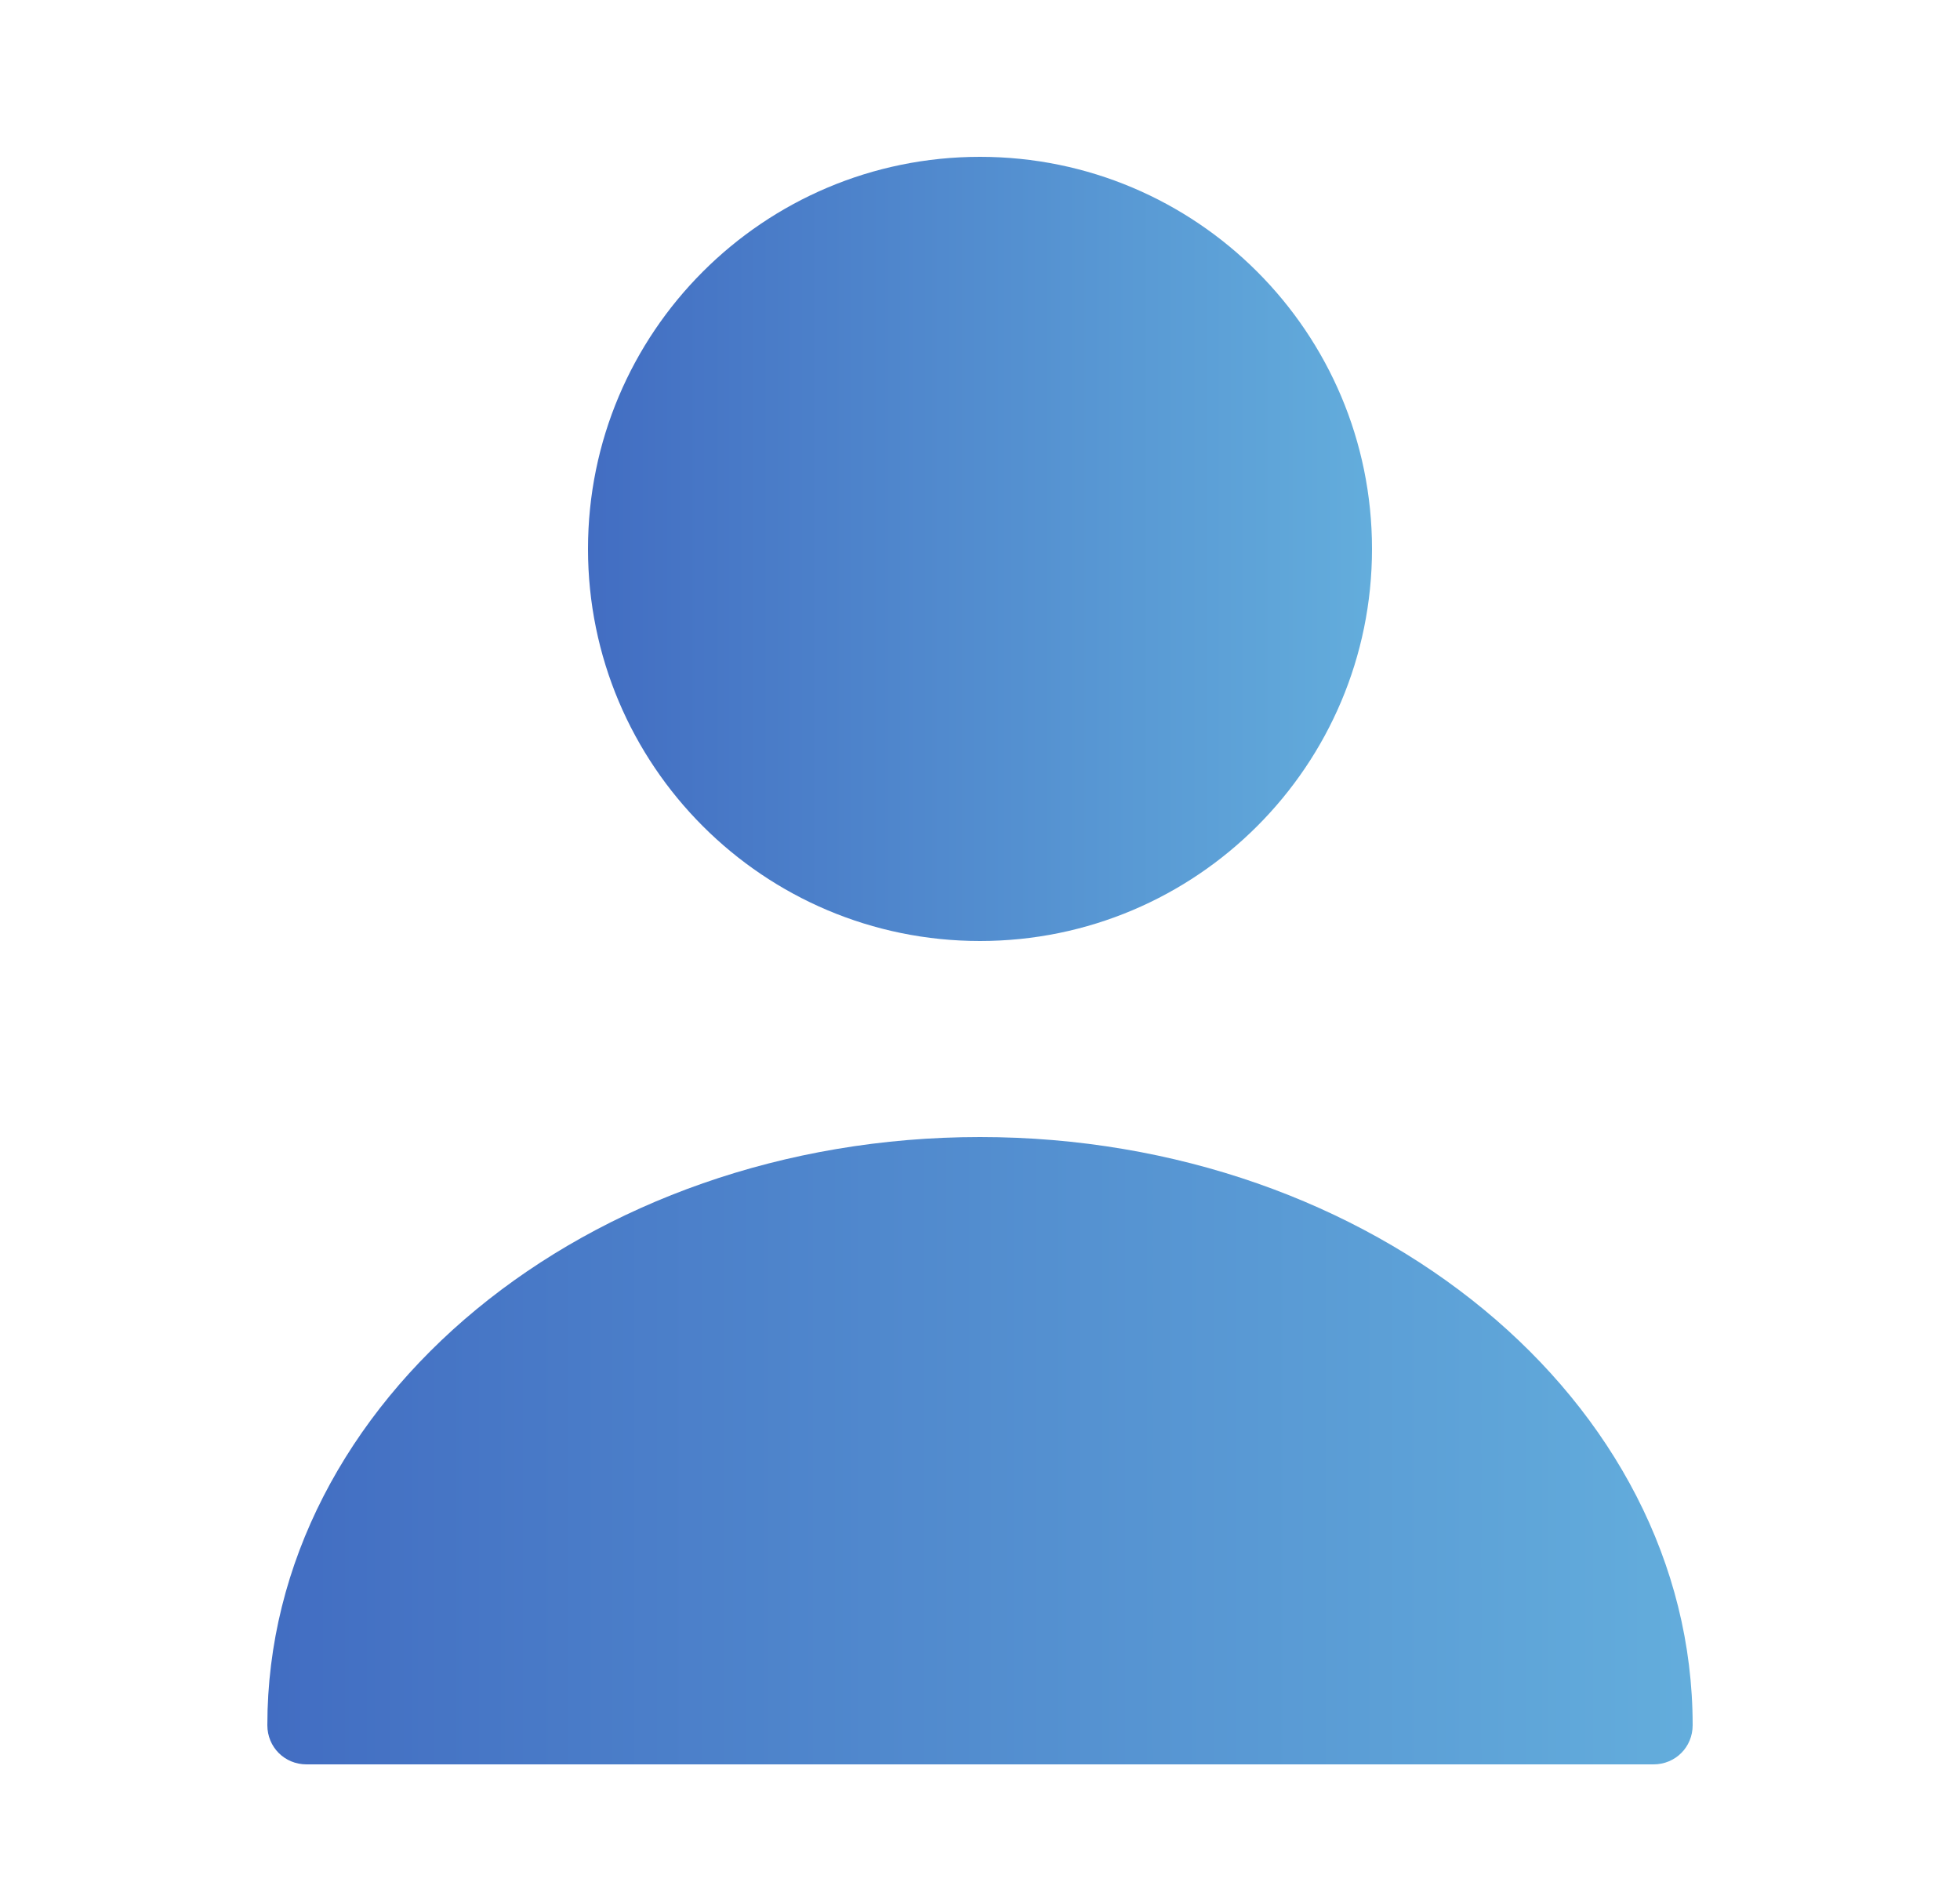 <svg width="25" height="24" viewBox="0 0 25 24" fill="none" xmlns="http://www.w3.org/2000/svg">
<path d="M12.5 12C15.261 12 17.5 9.761 17.5 7C17.5 4.239 15.261 2 12.5 2C9.739 2 7.5 4.239 7.5 7C7.5 9.761 9.739 12 12.5 12Z" fill="url(#paint0_linear_81_902)"/>
<path d="M12.5 14.5C7.49 14.5 3.41 17.86 3.41 22C3.41 22.28 3.63 22.5 3.91 22.5H21.09C21.37 22.5 21.59 22.28 21.59 22C21.59 17.86 17.51 14.5 12.5 14.5Z" fill="url(#paint1_linear_81_902)"/>
<defs>
<linearGradient id="paint0_linear_81_902" x1="7.5" y1="7" x2="17.5" y2="7" gradientUnits="userSpaceOnUse">
<stop stop-color="#426DC2"/>
<stop offset="1" stop-color="#63ADDC"/>
<stop offset="1" stop-color="#75CFEA"/>
</linearGradient>
<linearGradient id="paint1_linear_81_902" x1="3.41" y1="18.5" x2="21.59" y2="18.5" gradientUnits="userSpaceOnUse">
<stop stop-color="#426DC2"/>
<stop offset="1" stop-color="#63ADDC"/>
<stop offset="1" stop-color="#75CFEA"/>
</linearGradient>
</defs>
</svg>
